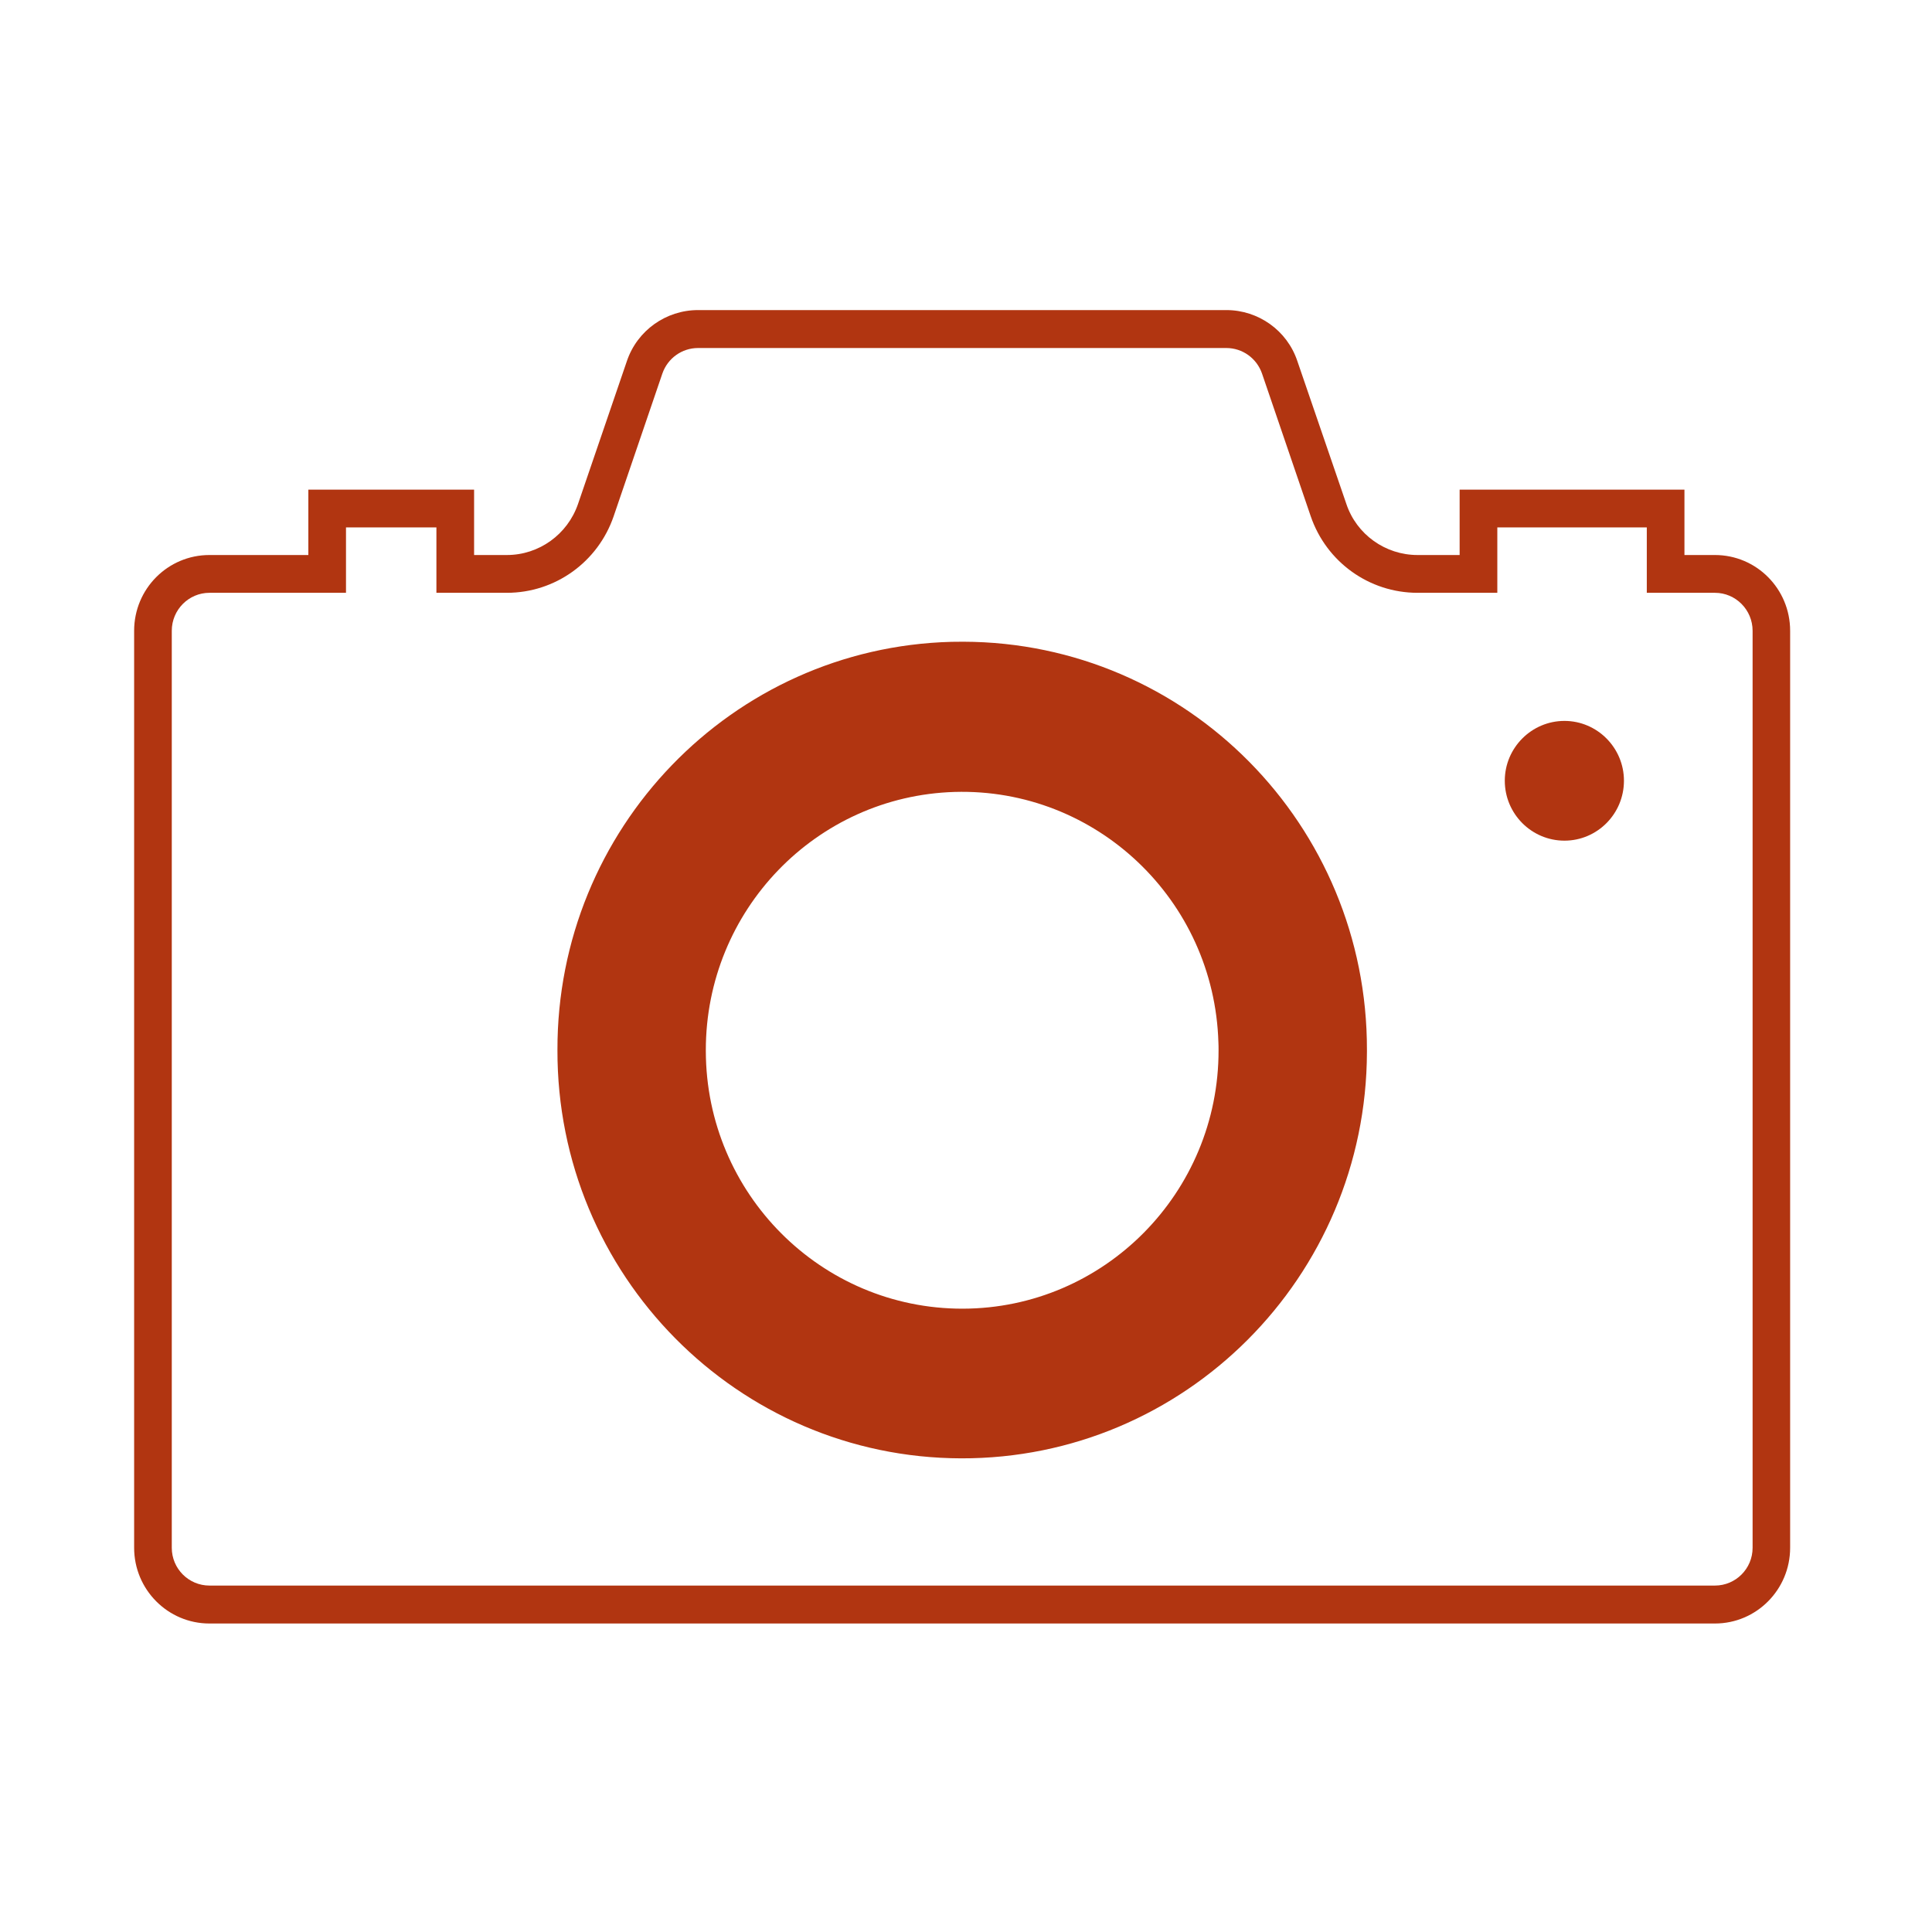 <svg xmlns="http://www.w3.org/2000/svg" xmlns:xlink="http://www.w3.org/1999/xlink" width="70" zoomAndPan="magnify" viewBox="0 0 52.5 52.5" height="70" preserveAspectRatio="xMidYMid meet" version="1.0"><defs><clipPath id="4c3d7ceee2"><path d="M 3.645 8.422 L 48.645 8.422 L 48.645 44.117 L 3.645 44.117 Z M 3.645 8.422 " clip-rule="nonzero"/></clipPath></defs><g clip-path="url(#4c3d7ceee2)"><path fill="#b13511" d="M 18.969 9.457 L 33.324 9.457 C 33.762 9.457 34.148 9.734 34.293 10.148 L 35.617 14.027 C 36.043 15.273 37.207 16.109 38.52 16.109 L 40.688 16.109 L 40.688 14.332 L 44.75 14.332 L 44.75 16.109 L 46.602 16.109 C 47.164 16.109 47.625 16.57 47.625 17.141 L 47.625 42.059 C 47.625 42.629 47.164 43.086 46.602 43.086 L 5.691 43.086 C 5.129 43.086 4.668 42.629 4.668 42.059 L 4.668 17.141 C 4.668 16.57 5.129 16.109 5.691 16.109 L 9.402 16.109 L 9.402 14.332 L 11.859 14.332 L 11.859 16.109 L 13.773 16.109 C 15.086 16.109 16.25 15.273 16.676 14.027 L 18 10.148 C 18.145 9.734 18.531 9.457 18.969 9.457 Z M 18.969 8.426 C 18.098 8.426 17.316 8.98 17.035 9.812 L 15.707 13.695 C 15.422 14.523 14.648 15.082 13.773 15.082 L 12.883 15.082 L 12.883 13.305 L 8.379 13.305 L 8.379 15.082 L 5.691 15.082 C 4.562 15.082 3.645 16 3.645 17.141 L 3.645 42.059 C 3.645 43.195 4.562 44.117 5.691 44.117 L 46.602 44.117 C 47.73 44.117 48.645 43.195 48.645 42.059 L 48.645 17.141 C 48.645 16 47.73 15.082 46.602 15.082 L 45.773 15.082 L 45.773 13.305 L 39.664 13.305 L 39.664 15.082 L 38.52 15.082 C 37.645 15.082 36.863 14.523 36.586 13.695 L 35.254 9.812 C 34.977 8.98 34.195 8.426 33.324 8.426 L 18.969 8.426 " fill-opacity="1" fill-rule="nonzero"/></g><path fill="#b13511" d="M 25.941 21.52 C 29.789 21.41 32.996 24.457 33.109 28.328 C 33.113 28.398 33.113 28.465 33.113 28.535 C 33.121 32.406 30.008 35.555 26.16 35.562 C 22.312 35.566 19.188 32.434 19.18 28.562 C 19.18 28.551 19.18 28.543 19.18 28.535 C 19.18 24.738 22.176 21.633 25.941 21.52 Z M 25.855 17.441 C 19.887 17.598 15.133 22.523 15.148 28.535 C 15.133 34.645 20.043 39.613 26.117 39.629 C 32.191 39.645 37.129 34.703 37.145 28.59 C 37.145 28.574 37.145 28.555 37.145 28.535 C 37.16 22.418 32.25 17.453 26.176 17.438 C 26.066 17.438 25.961 17.438 25.855 17.441 " fill-opacity="1" fill-rule="nonzero"/><path fill="#b13511" d="M 44.129 21.215 C 44.129 20.32 43.402 19.59 42.512 19.59 C 41.621 19.59 40.891 20.32 40.891 21.215 C 40.891 22.117 41.621 22.844 42.512 22.844 C 43.402 22.844 44.129 22.117 44.129 21.215 " fill-opacity="1" fill-rule="nonzero"/></svg>